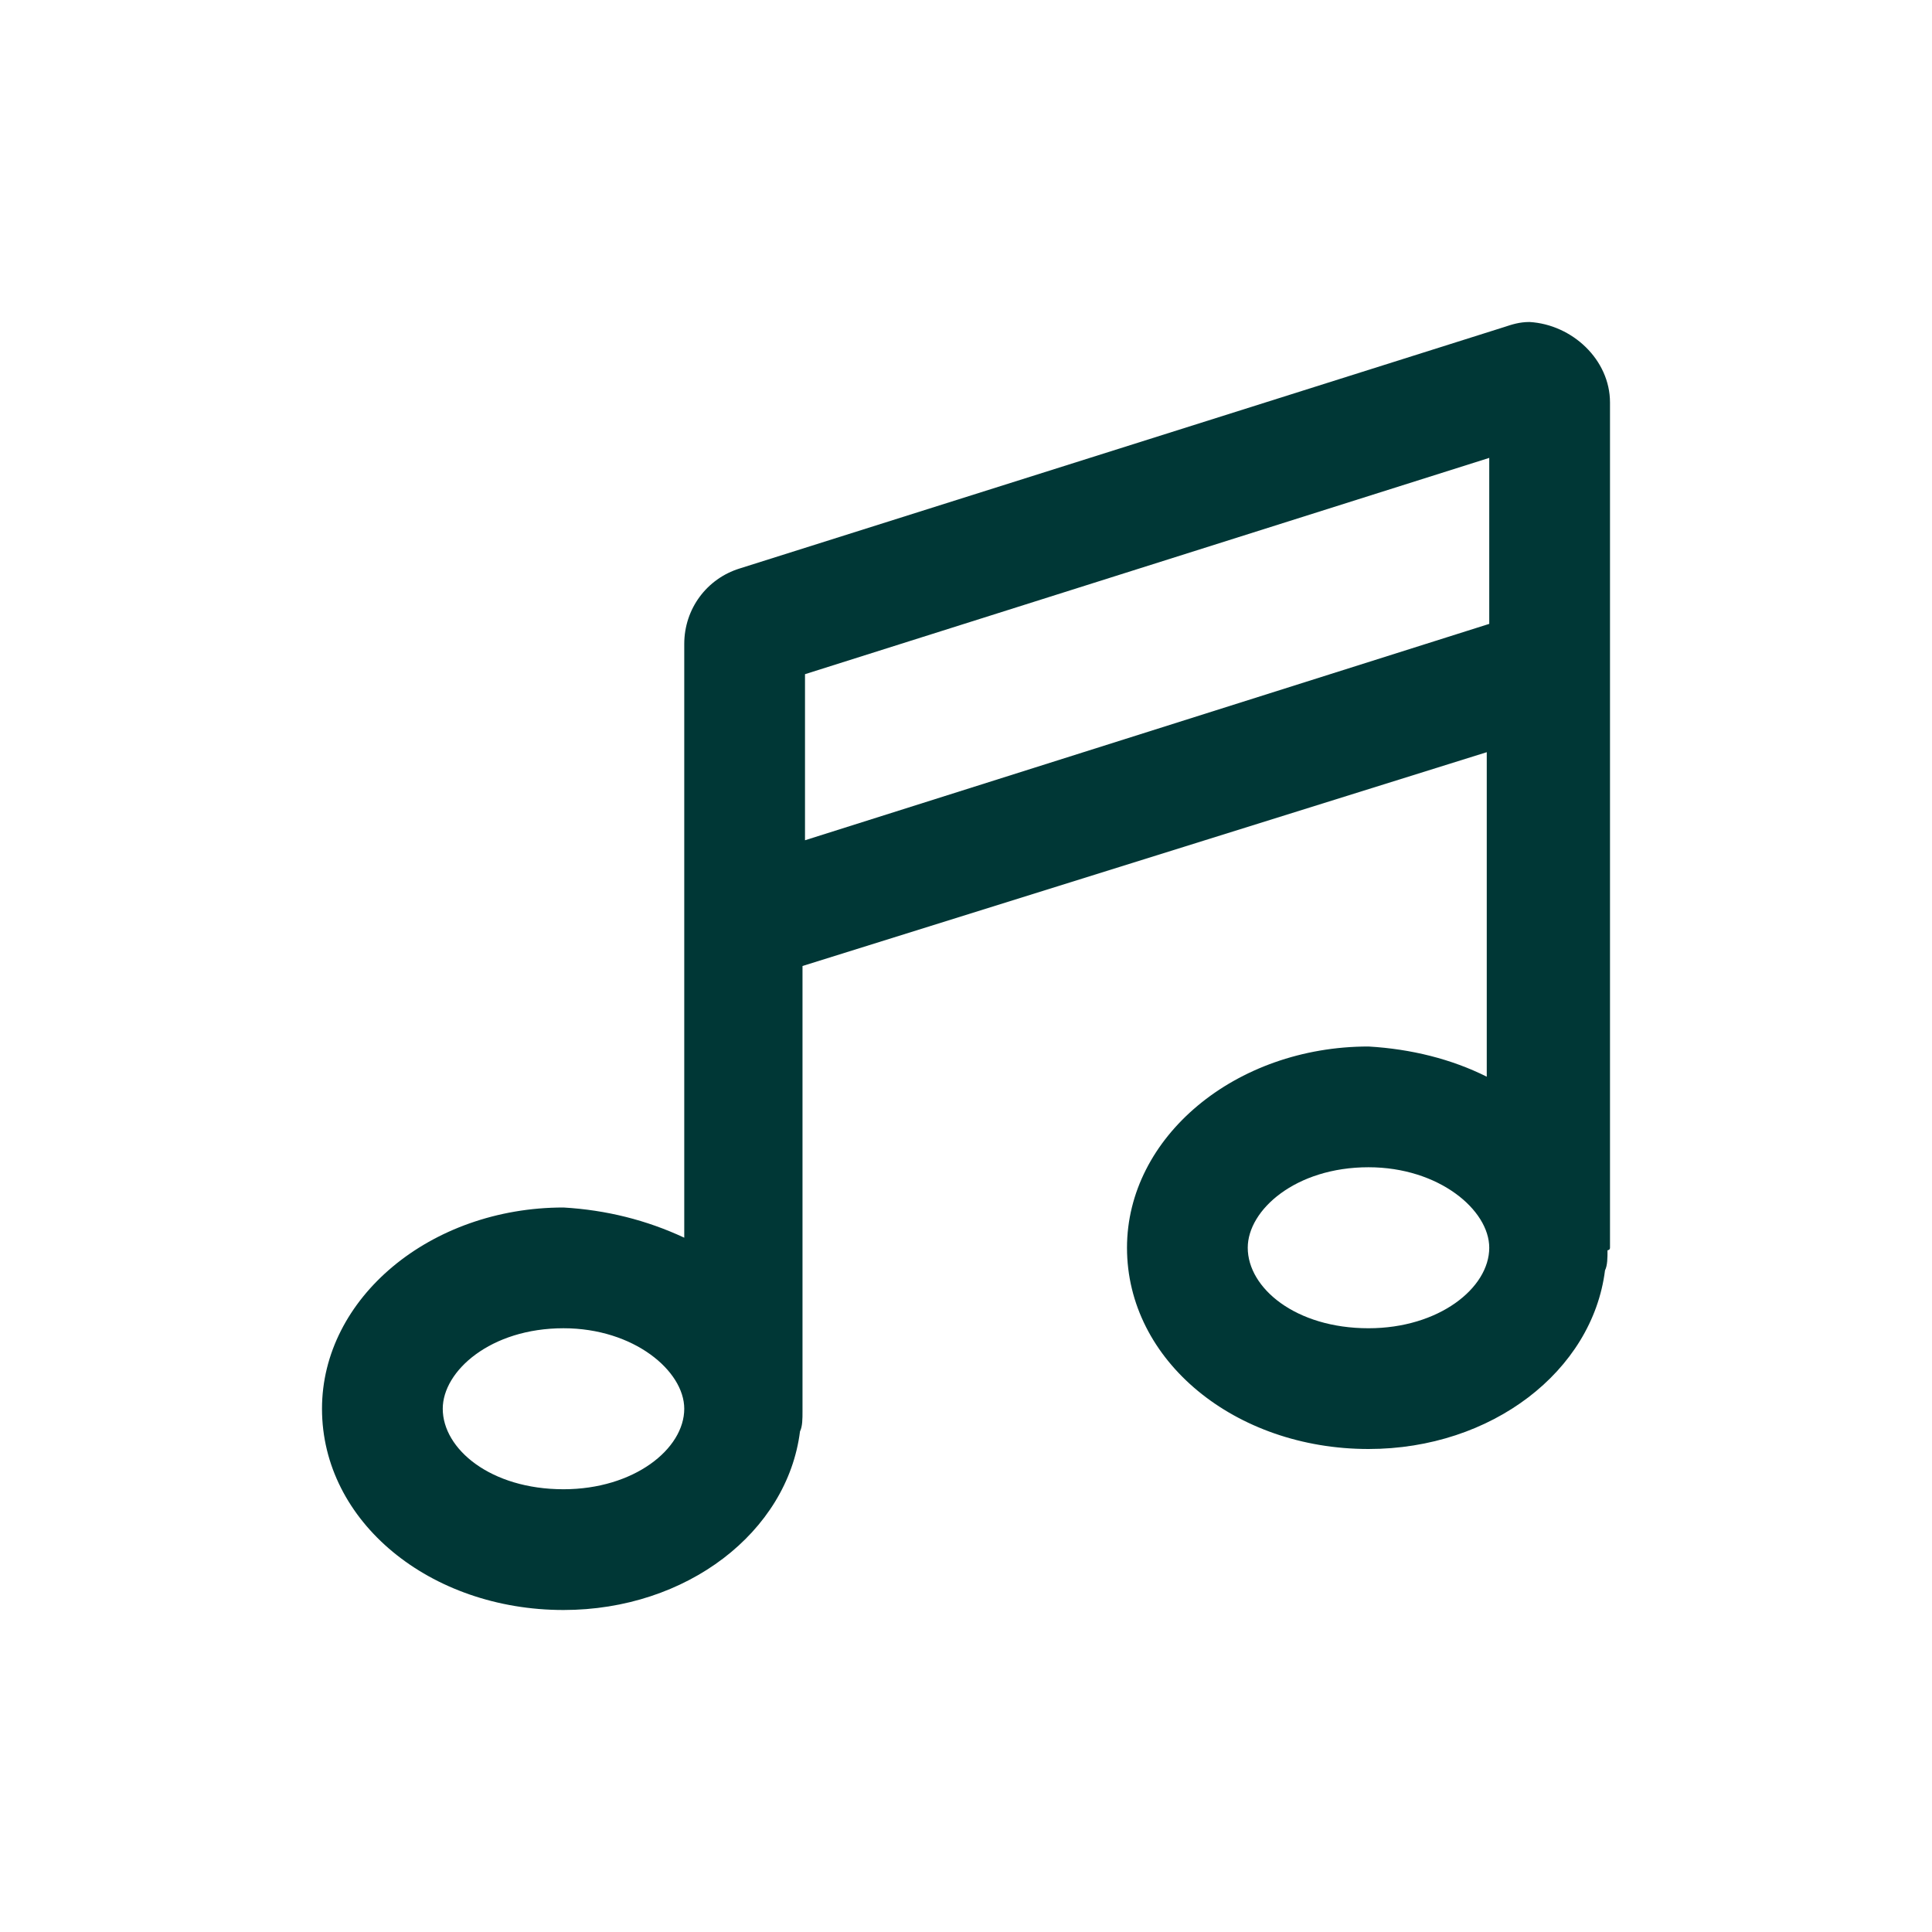 <svg width="24" height="24" viewBox="0 0 24 24" fill="none" xmlns="http://www.w3.org/2000/svg">
<path d="M19 4C18.875 4 18.781 4.031 18.688 4.062L9.188 7.062C8.781 7.188 8.5 7.562 8.5 8V15.375C8.031 15.156 7.531 15.031 7 15C5.344 15 4 16.125 4 17.5C4 18.906 5.344 20 7 20C8.531 20 9.781 19.031 9.938 17.781C9.969 17.719 9.969 17.625 9.969 17.531V12L18.469 9.344V13.375C18.031 13.156 17.531 13.031 17 13C15.344 13 14 14.125 14 15.5C14 16.906 15.344 18 17 18C18.531 18 19.781 17.031 19.938 15.781C19.969 15.719 19.969 15.625 19.969 15.531C19.969 15.531 20 15.531 20 15.5V5C20 4.469 19.531 4.031 19 4ZM7 18.5C6.094 18.5 5.5 18 5.5 17.5C5.5 17.031 6.094 16.5 7 16.5C7.875 16.5 8.5 17.031 8.5 17.5C8.5 18 7.875 18.5 7 18.5ZM18.5 15.5C18.5 16 17.875 16.5 17 16.5C16.094 16.5 15.5 16 15.5 15.5C15.5 15.031 16.094 14.5 17 14.5C17.875 14.5 18.5 15.031 18.5 15.5ZM18.5 7.75L10 10.438V8.375L18.5 5.688V7.75Z" fill="#003736"/>
</svg>
